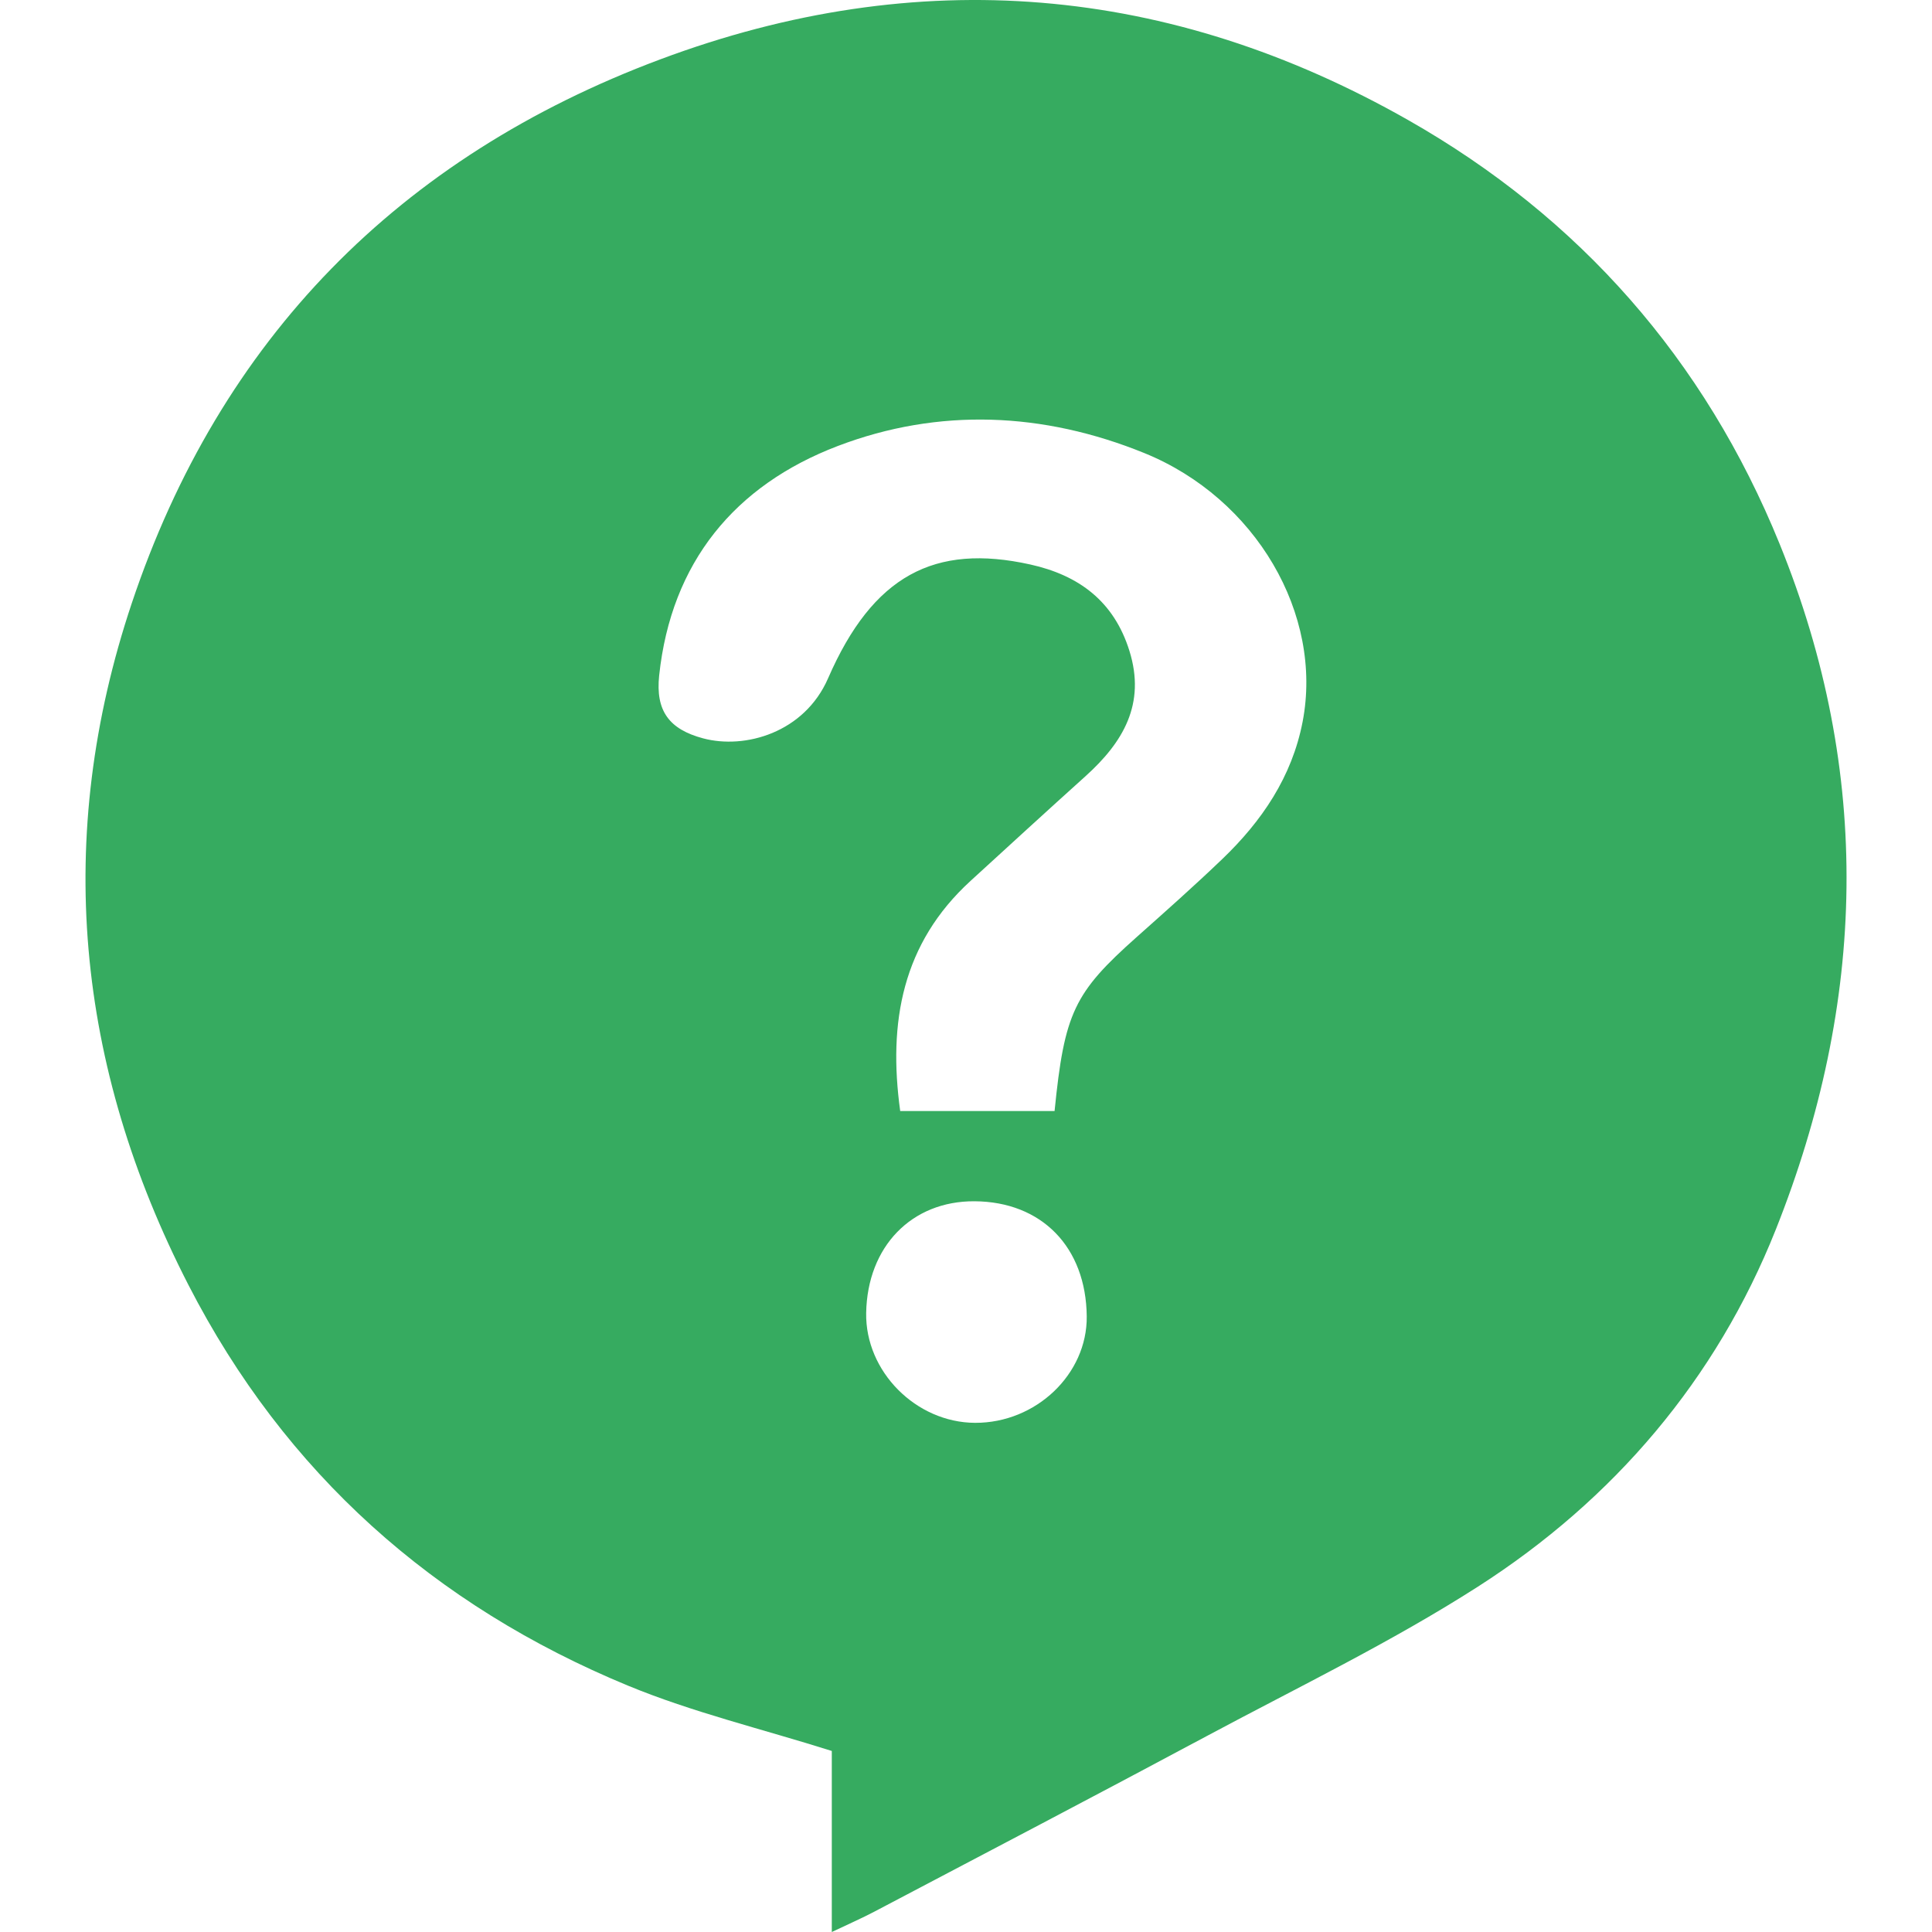 <?xml version="1.0" standalone="no"?><!DOCTYPE svg PUBLIC "-//W3C//DTD SVG 1.1//EN" "http://www.w3.org/Graphics/SVG/1.1/DTD/svg11.dtd"><svg t="1514458191986" class="icon" style="" viewBox="0 0 1024 1024" version="1.1" xmlns="http://www.w3.org/2000/svg" p-id="10153" xmlns:xlink="http://www.w3.org/1999/xlink" width="200" height="200"><defs><style type="text/css"></style></defs><path d="M943.222 288.257C903.496 190.501 837.071 115.155 746.265 63.584c-126.254-71.71-259.556-83.26-396.3-32.128-138.478 51.775-233.3 148.316-280.14 288.307-41.411 123.755-29.667 245.054 30.085 361.351 51.248 99.745 130.073 169.82 232.998 212.343 34.205 14.13 70.664 22.82 107.962 34.588 0 30.387 0 61.669 0 95.958 9.16-4.363 15.934-7.3 22.448-10.733 58.805-30.962 117.704-61.756 176.295-93.123 48.237-25.828 97.776-49.746 143.736-79.196 71.952-46.114 126.226-109.755 157.876-189.302C989.062 531.422 992.596 409.755 943.222 288.257zM516.809 754.129c-31.349-0.126-58.257-27.274-57.72-58.229 0.604-35.206 24.076-59.405 57.436-59.205 35.623 0.214 59.107 24.312 59.468 61.026C576.291 728.326 549.08 754.259 516.809 754.129zM690.412 382.541c-5.63 29.18-21.574 52.656-42.625 72.819-14.73 14.112-30.004 27.674-45.25 41.235-33.233 29.569-38.361 40.098-43.59 92.263-26.431 0-53.042 0-81.821 0C470.639 541.744 478.223 499.989 514.422 466.882 534.666 448.365 554.882 429.82 575.273 411.464c19.956-17.966 32.142-38.308 23.339-66.509-8.192-26.238-26.751-40.046-52.54-45.766C495.294 287.927 462.619 305.047 438.911 359.486c-12.586 28.902-44.068 37.775-66.252 31.854-18.008-4.801-25.28-14.583-23.283-33.339 6.388-60.002 40.109-100.791 94.628-121.597 53.582-20.44 109.071-17.987 162.499 3.724C665.693 264.18 701.383 325.663 690.412 382.541z" p-id="10154" fill="#36ab60"></path></svg>